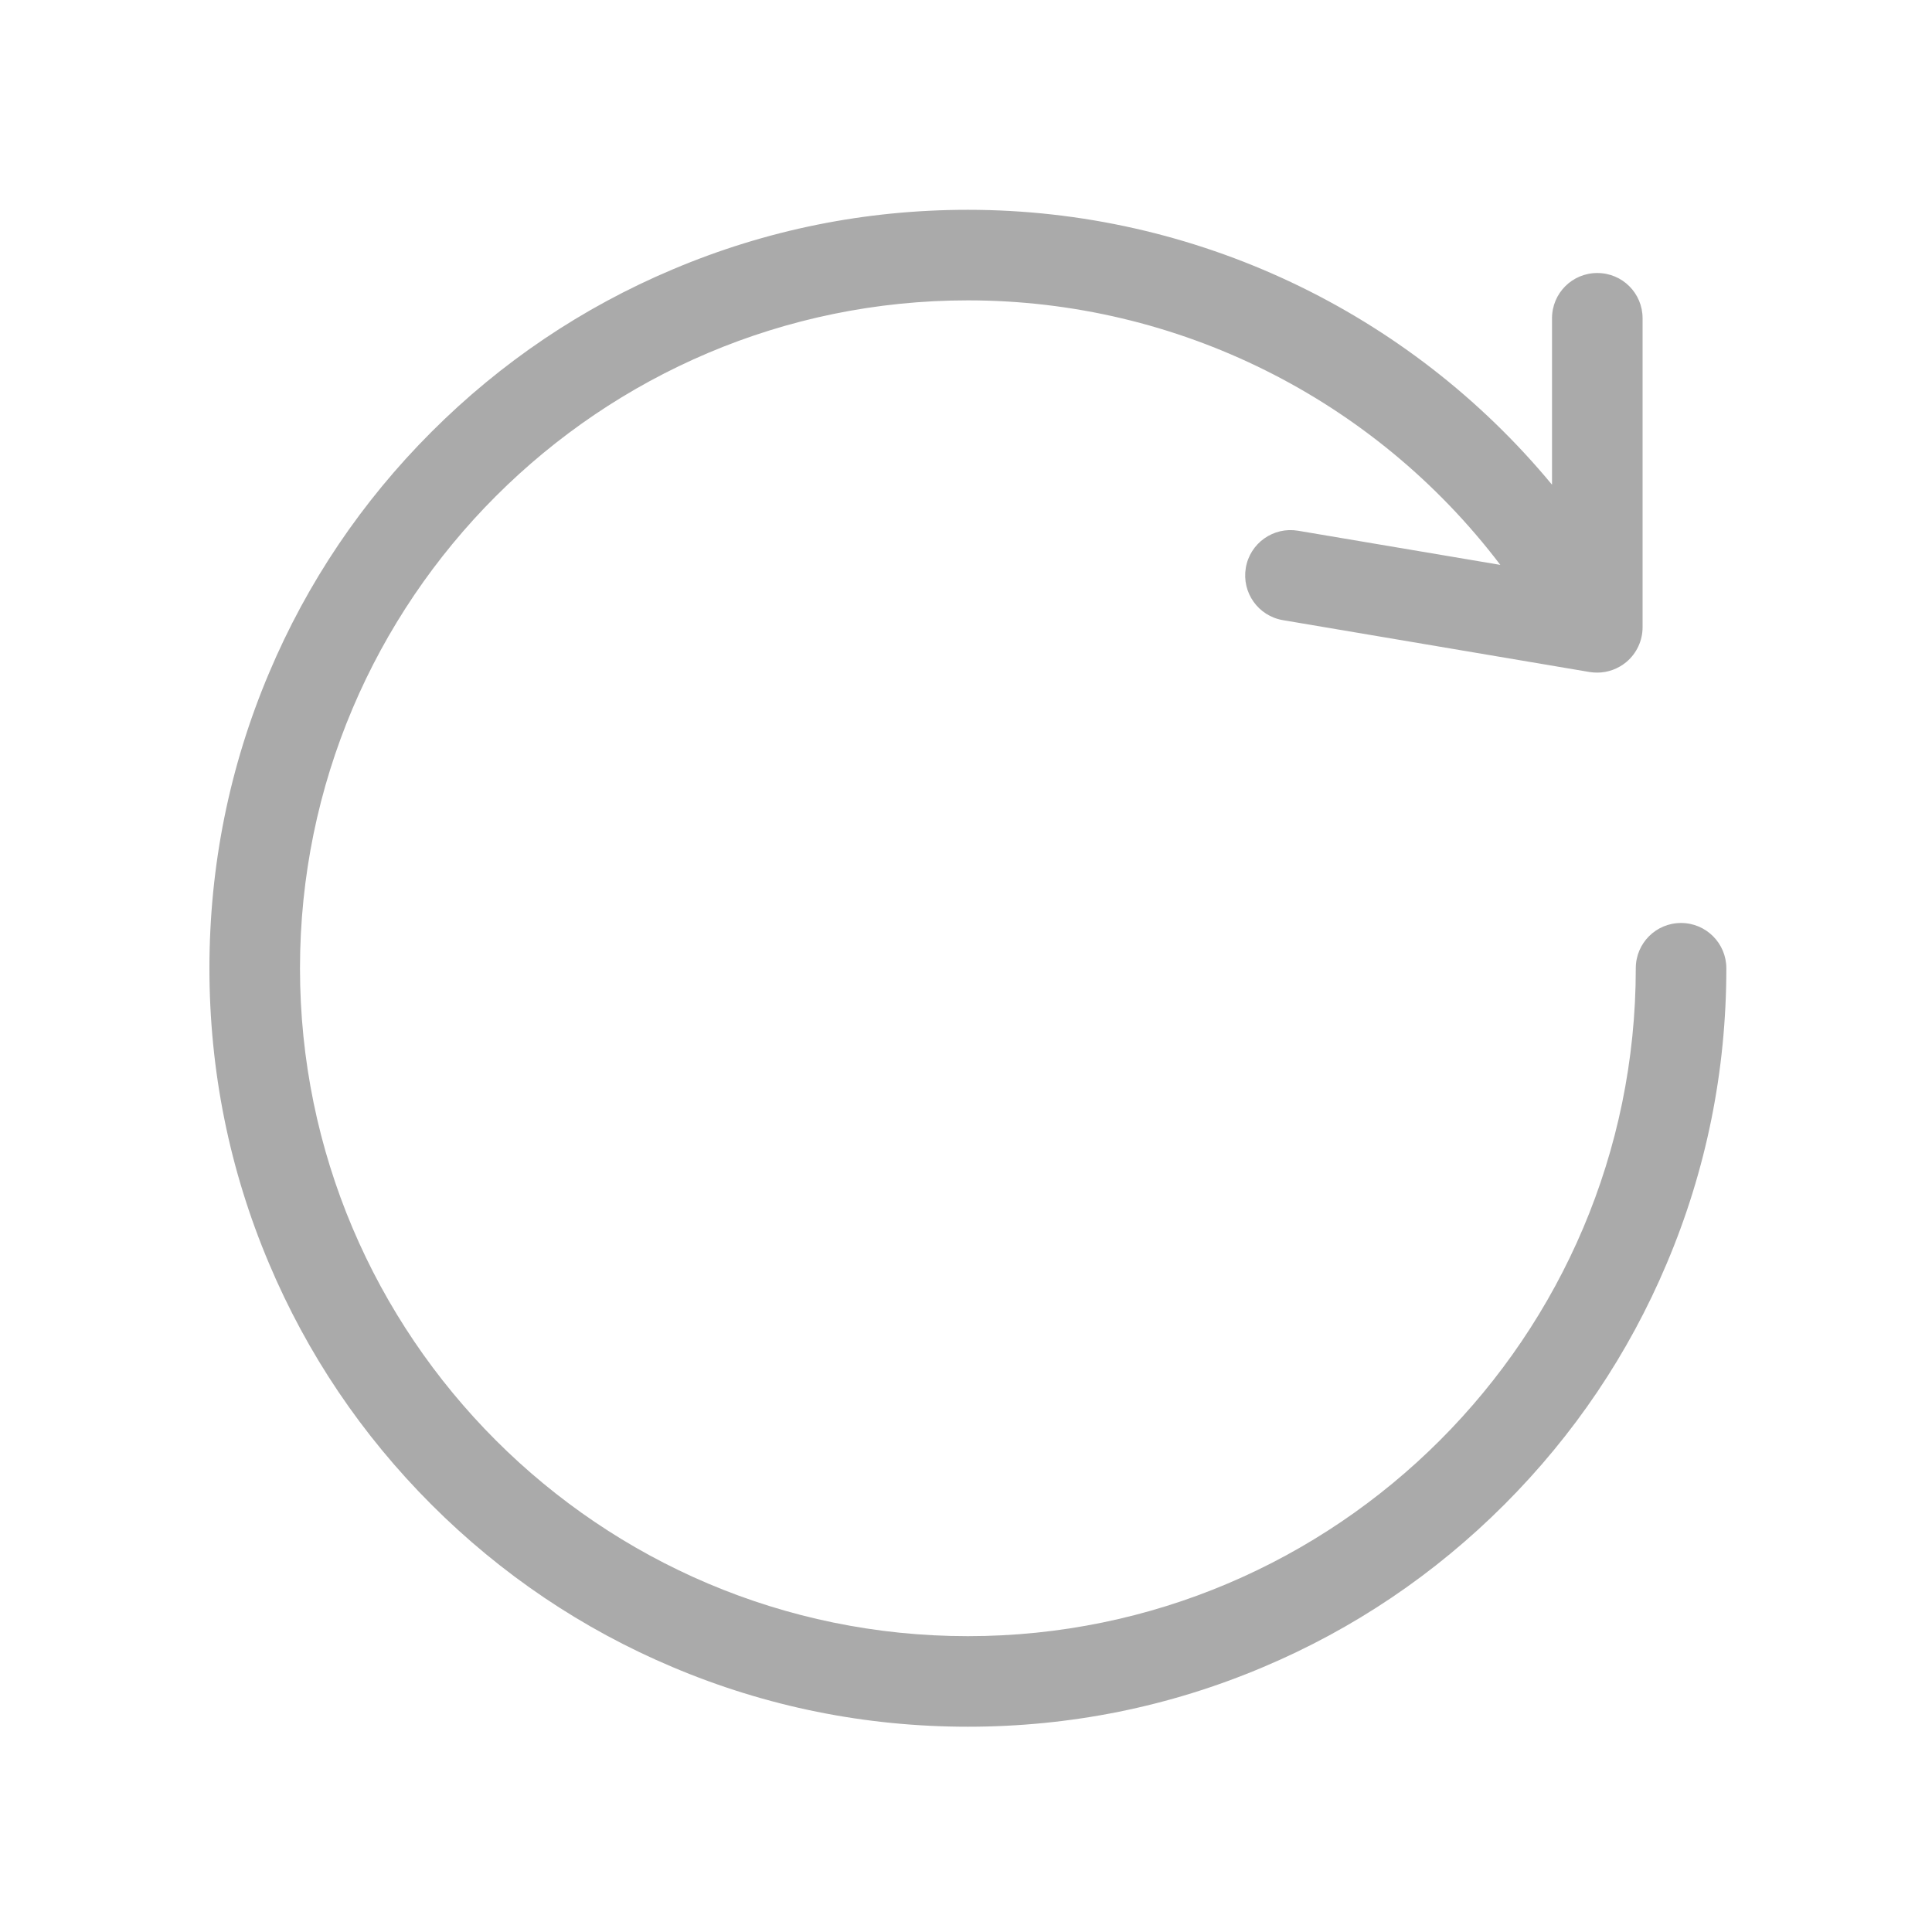 <?xml version="1.0" standalone="no"?><!DOCTYPE svg PUBLIC "-//W3C//DTD SVG 1.1//EN" "http://www.w3.org/Graphics/SVG/1.1/DTD/svg11.dtd"><svg t="1635252041609" class="icon" viewBox="0 0 1024 1024" version="1.1" xmlns="http://www.w3.org/2000/svg" p-id="5562" width="18" height="18" xmlns:xlink="http://www.w3.org/1999/xlink"><defs><style type="text/css"></style></defs><path d="M891 489.2c-13.3 0-24 10.7-24 24 0 195.2-158.8 354-354 354s-354-158.8-354-354 158.8-354 354-354c111 0 215.3 52.1 282.2 140.2L688 281.3c-13.1-2.2-25.5 6.6-27.7 19.7-2.2 13.1 6.6 25.5 19.7 27.7l162.6 27.5c1.3 0.2 2.7 0.3 4 0.3 5.6 0 11.1-2 15.5-5.7 5.4-4.6 8.5-11.3 8.5-18.3V168.7c0-13.3-10.7-24-24-24s-24 10.7-24 24v88.2c-76-91.8-189.3-145.7-309.6-145.7-54.3 0-106.9 10.6-156.5 31.6-47.9 20.2-90.9 49.2-127.8 86.1s-65.9 79.9-86.1 127.8C121.6 406.3 111 459 111 513.2s10.6 106.9 31.6 156.5c20.2 47.9 49.2 90.9 86.1 127.8s79.9 65.9 127.8 86.1c49.6 21 102.2 31.6 156.5 31.6s106.9-10.6 156.5-31.6c47.9-20.2 90.9-49.2 127.8-86.1s65.9-79.9 86.1-127.8c21-49.6 31.6-102.2 31.6-156.5 0-13.2-10.7-24-24-24z" fill="#AAAAAA" p-id="5563"></path></svg>